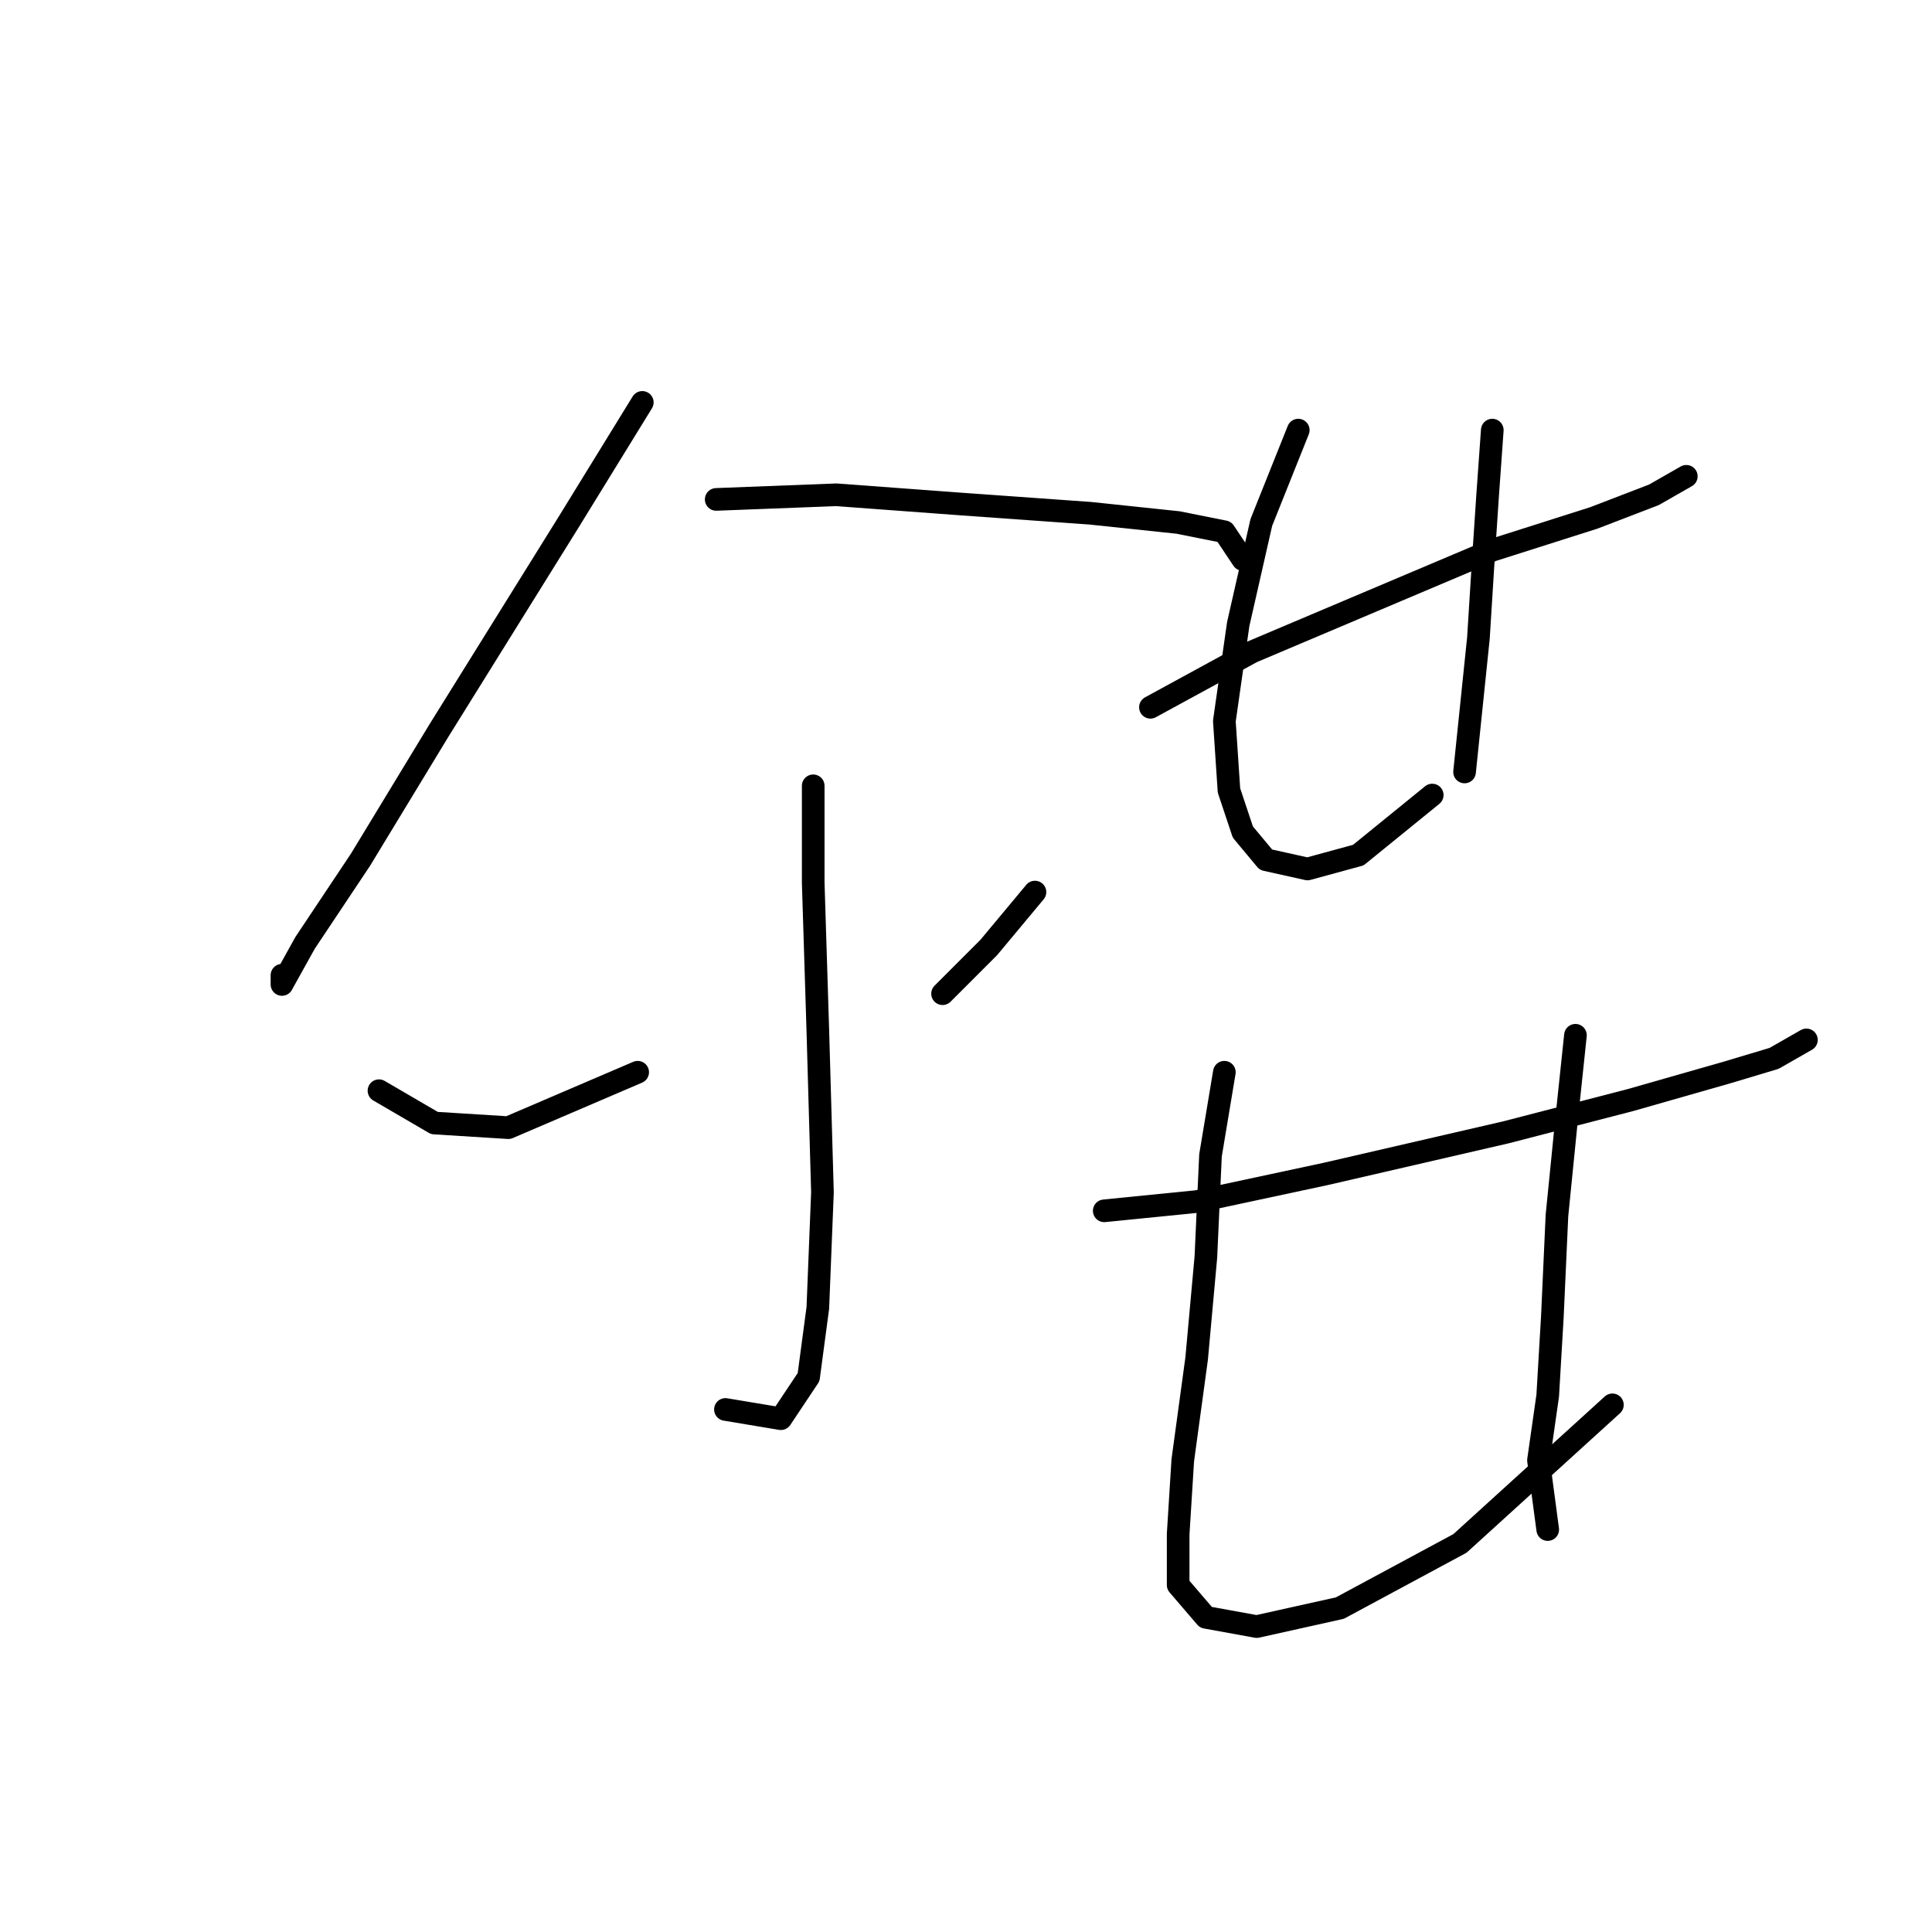 <?xml version="1.0" standalone="no"?>
    <svg width="256" height="256" xmlns="http://www.w3.org/2000/svg" version="1.1">
    <polyline stroke="black" stroke-width="3" stroke-linecap="round" fill="transparent" stroke-linejoin="round" points="85.107 53.32 75.313 69.235 58.174 96.78 47.768 113.919 40.423 124.937 37.362 130.446 37.362 129.222 37.362 129.222 " />
        <polyline stroke="black" stroke-width="3" stroke-linecap="round" fill="transparent" stroke-linejoin="round" points="94.901 66.174 110.816 65.562 127.343 66.786 144.482 68.01 156.112 69.235 162.233 70.459 164.682 74.131 164.682 74.131 " />
        <polyline stroke="black" stroke-width="3" stroke-linecap="round" fill="transparent" stroke-linejoin="round" points="107.755 104.125 107.755 116.979 108.367 136.567 108.979 157.991 108.367 173.294 107.143 182.475 103.47 187.985 96.125 186.76 96.125 186.76 " />
        <polyline stroke="black" stroke-width="3" stroke-linecap="round" fill="transparent" stroke-linejoin="round" points="50.216 144.524 57.562 148.809 67.356 149.421 84.495 142.076 84.495 142.076 " />
        <polyline stroke="black" stroke-width="3" stroke-linecap="round" fill="transparent" stroke-linejoin="round" points="137.137 118.204 131.015 125.549 124.894 131.67 124.894 131.67 " />
        <polyline stroke="black" stroke-width="3" stroke-linecap="round" fill="transparent" stroke-linejoin="round" points="152.439 93.719 165.906 86.374 181.821 79.64 197.736 72.907 211.202 68.622 219.16 65.562 223.445 63.113 223.445 63.113 " />
        <polyline stroke="black" stroke-width="3" stroke-linecap="round" fill="transparent" stroke-linejoin="round" points="172.027 56.992 167.13 69.235 164.07 82.701 162.233 95.555 162.845 104.737 164.682 110.246 167.742 113.919 173.251 115.143 179.984 113.307 189.778 105.349 189.778 105.349 " />
        <polyline stroke="black" stroke-width="3" stroke-linecap="round" fill="transparent" stroke-linejoin="round" points="197.736 56.992 197.124 65.562 196.512 74.744 195.899 84.537 194.063 102.289 194.063 102.289 " />
        <polyline stroke="black" stroke-width="3" stroke-linecap="round" fill="transparent" stroke-linejoin="round" points="146.318 160.439 158.561 159.215 175.7 155.543 199.572 150.033 216.099 145.749 228.954 142.076 235.075 140.24 239.359 137.791 239.359 137.791 " />
        <polyline stroke="black" stroke-width="3" stroke-linecap="round" fill="transparent" stroke-linejoin="round" points="162.233 142.076 160.397 153.094 159.785 166.561 158.561 180.027 156.724 193.494 156.112 203.287 156.112 210.021 159.785 214.305 166.518 215.53 177.536 213.081 193.451 204.512 213.651 186.148 213.651 186.148 " />
        <polyline stroke="black" stroke-width="3" stroke-linecap="round" fill="transparent" stroke-linejoin="round" points="208.754 137.179 207.53 148.809 206.305 161.052 205.693 174.518 205.081 184.924 203.857 193.494 205.081 202.675 205.081 202.675 " />
        </svg>
